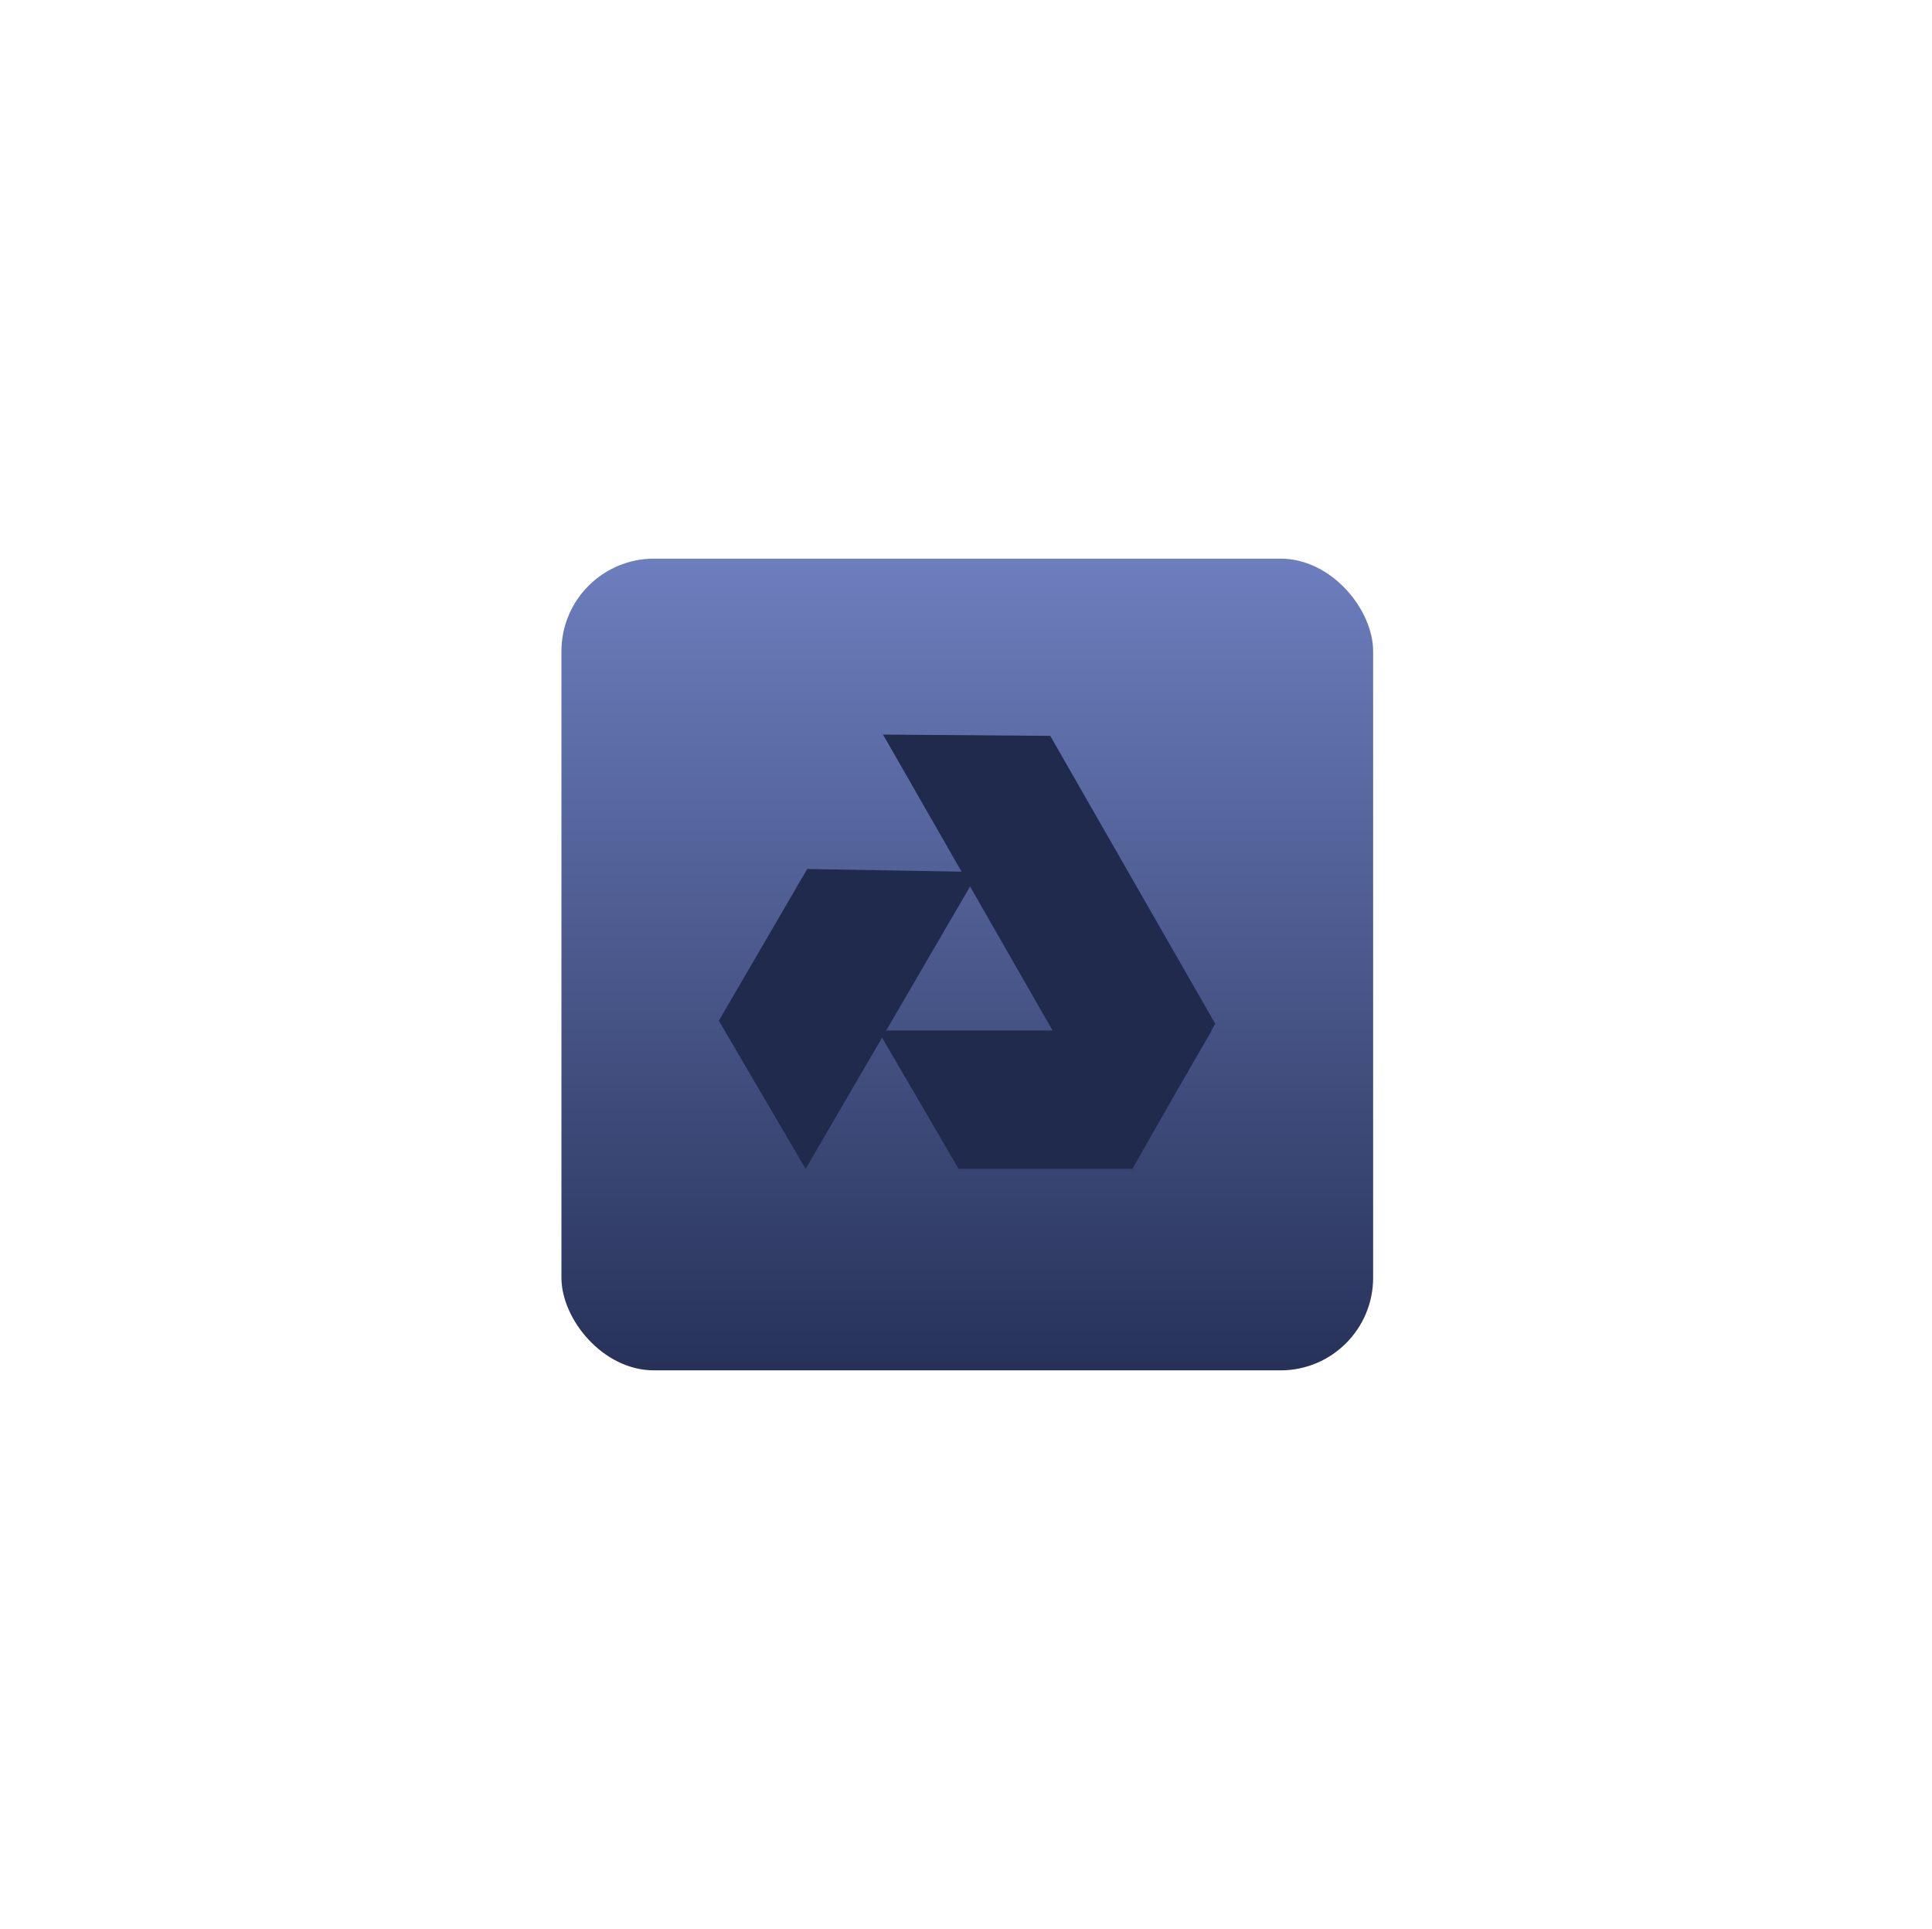 <svg width = "626" height = "625" viewBox = "0 0 626 625" fill = "none" xmlns = "http://www.w3.org/2000/svg">
<g filter = "url(#filter0_d_59_53)">
<rect x = "181.918" y = "177" width = "263" height = "263" rx = "30" fill = "url(#paint0_linear_59_53)"/>
</g>
<path fill-rule = "evenodd" clip-rule = "evenodd" d = "M261.032 378.715L232.918 330.722L261.551 281.557L317.053 282.522L261.032 378.715Z" fill = "#202A4C"/>
<path fill-rule = "evenodd" clip-rule = "evenodd" d = "M392.617 333.901L366.479 378.702H310.6L284.461 333.901H392.617Z" fill = "#202A4C"/>
<path fill-rule = "evenodd" clip-rule = "evenodd" d = "M286.105 238L340.298 238.423L393.746 331.688L366.821 378.848L286.105 238Z" fill = "#202A4C"/>
<defs>
<filter id = "filter0_d_59_53" x = "0.918" y = "0" width = "625" height = "625" filterUnits = "userSpaceOnUse" color-interpolation-filters = "sRGB">
<feFlood flood-opacity = "0" result = "BackgroundImageFix"/>
<feColorMatrix in = "SourceAlpha" type = "matrix" values = "0 0 0 0 0 0 0 0 0 0 0 0 0 0 0 0 0 0 127 0" result = "hardAlpha"/>
<feMorphology radius = "49" operator = "dilate" in = "SourceAlpha" result = "effect1_dropShadow_59_53"/>
<feOffset dy = "4"/>
<feGaussianBlur stdDeviation = "66"/>
<feComposite in2 = "hardAlpha" operator = "out"/>
<feColorMatrix type = "matrix" values = "0 0 0 0 0 0 0 0 0 0 0 0 0 0 0 0 0 0 0.39 0"/>
<feBlend mode = "normal" in2 = "BackgroundImageFix" result = "effect1_dropShadow_59_53"/>
<feBlend mode = "normal" in = "SourceGraphic" in2 = "effect1_dropShadow_59_53" result = "shape"/>
</filter>
<linearGradient id = "paint0_linear_59_53" x1 = "313.418" y1 = "177" x2 = "313.418" y2 = "440" gradientUnits = "userSpaceOnUse">
<stop stop-color = "#6D7EBE"/>
<stop offset = "1" stop-color = "#273259"/>
</linearGradient>
</defs>
</svg>
